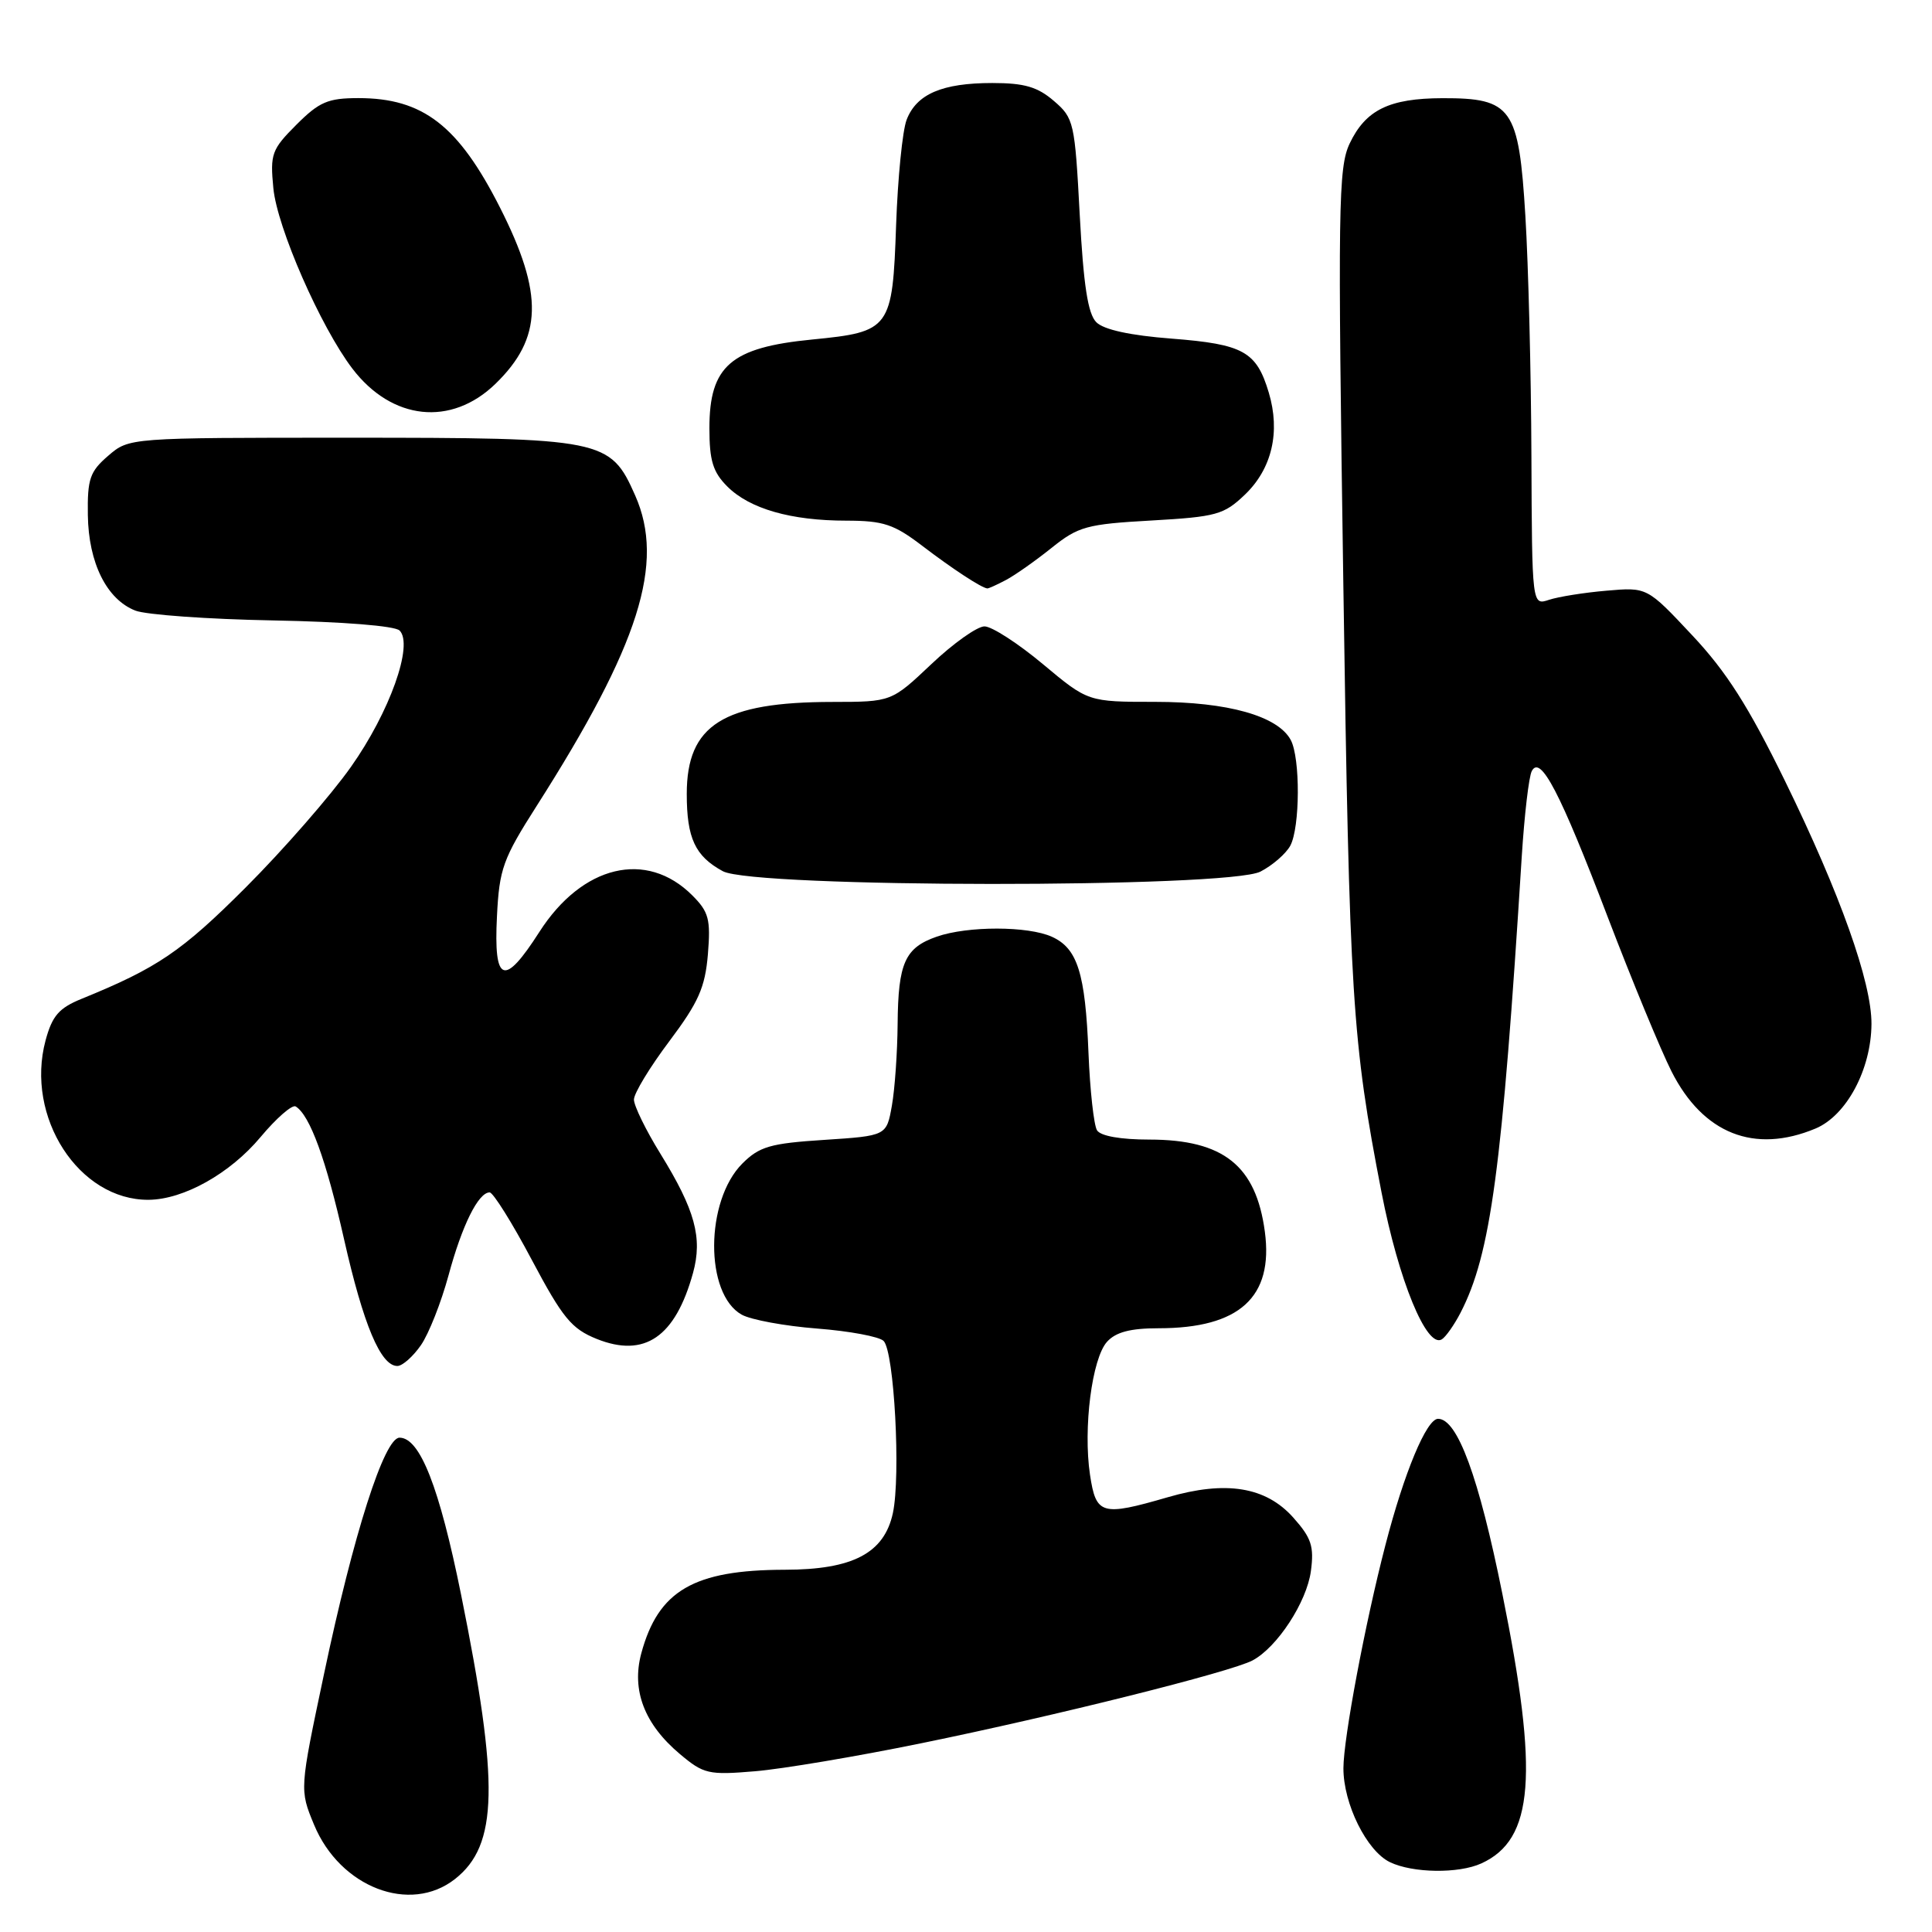 <?xml version="1.0" encoding="UTF-8" standalone="no"?>
<!DOCTYPE svg PUBLIC "-//W3C//DTD SVG 1.1//EN" "http://www.w3.org/Graphics/SVG/1.1/DTD/svg11.dtd" >
<svg xmlns="http://www.w3.org/2000/svg" xmlns:xlink="http://www.w3.org/1999/xlink" version="1.1" viewBox="0 0 256 256">
 <g >
 <path fill="currentColor"
d=" M 60.29 248.98 C 66.00 244.49 66.17 236.43 61.09 211.27 C 58.21 197.04 55.65 190.50 52.94 190.50 C 50.92 190.50 46.84 203.26 42.93 221.83 C 39.69 237.15 39.69 237.15 41.62 241.80 C 45.06 250.09 54.34 253.66 60.29 248.98 Z  M 196.29 246.91 C 203.25 243.74 203.92 235.19 199.07 211.19 C 195.95 195.70 193.12 188.00 190.55 188.00 C 189.03 188.00 186.06 195.12 183.57 204.75 C 180.89 215.06 178.02 230.34 178.01 234.29 C 178.00 239.01 181.09 245.26 184.18 246.75 C 187.20 248.20 193.27 248.29 196.29 246.91 Z  M 122.07 230.99 C 139.81 227.37 163.14 221.53 165.98 220.01 C 169.25 218.26 173.15 212.28 173.70 208.18 C 174.14 204.90 173.77 203.78 171.36 201.08 C 167.72 197.00 162.44 196.15 154.74 198.39 C 145.96 200.94 145.23 200.73 144.43 195.41 C 143.51 189.24 144.69 180.00 146.69 177.79 C 147.85 176.51 149.78 176.00 153.53 176.00 C 164.23 176.00 168.76 171.88 167.60 163.21 C 166.43 154.45 162.12 151.01 152.31 151.00 C 148.48 151.00 145.83 150.53 145.36 149.77 C 144.94 149.09 144.43 144.48 144.23 139.52 C 143.81 128.95 142.78 125.67 139.39 124.13 C 136.22 122.69 128.23 122.68 124.13 124.11 C 119.91 125.58 119.01 127.58 118.94 135.68 C 118.91 139.43 118.57 144.30 118.18 146.50 C 117.47 150.50 117.47 150.50 109.22 151.04 C 102.06 151.50 100.63 151.92 98.37 154.17 C 93.42 159.12 93.37 171.46 98.28 174.20 C 99.50 174.88 104.00 175.71 108.27 176.04 C 112.55 176.37 116.51 177.11 117.08 177.68 C 118.49 179.09 119.37 195.56 118.31 200.50 C 117.16 205.81 112.99 207.99 104.00 208.00 C 91.92 208.02 87.22 210.76 84.97 219.09 C 83.66 223.97 85.39 228.47 90.09 232.42 C 93.24 235.07 93.88 235.22 100.05 234.70 C 103.67 234.40 113.58 232.73 122.07 230.99 Z  M 55.77 178.25 C 56.82 176.74 58.46 172.57 59.43 169.00 C 61.22 162.37 63.38 158.00 64.88 158.00 C 65.34 158.00 67.86 162.02 70.46 166.93 C 74.57 174.67 75.73 176.07 79.08 177.42 C 85.42 179.95 89.48 177.17 91.83 168.67 C 93.11 164.01 92.10 160.32 87.51 152.88 C 85.58 149.76 84.00 146.52 84.00 145.70 C 84.00 144.87 86.11 141.40 88.68 137.98 C 92.56 132.81 93.43 130.85 93.80 126.45 C 94.18 121.80 93.92 120.83 91.73 118.64 C 85.67 112.58 77.14 114.62 71.46 123.50 C 66.78 130.81 65.40 130.30 65.85 121.41 C 66.16 115.13 66.64 113.80 71.11 106.79 C 84.72 85.43 88.14 74.63 84.16 65.64 C 80.86 58.18 79.98 58.00 46.09 58.00 C 17.11 58.00 17.11 58.00 14.34 60.39 C 11.91 62.48 11.57 63.45 11.64 68.25 C 11.73 74.59 14.14 79.43 17.94 80.91 C 19.35 81.46 27.57 82.05 36.20 82.21 C 45.40 82.38 52.34 82.93 52.95 83.55 C 54.82 85.42 51.64 94.35 46.50 101.62 C 43.83 105.40 37.56 112.59 32.57 117.58 C 24.07 126.08 20.86 128.26 10.81 132.35 C 7.81 133.57 6.92 134.60 6.04 137.85 C 3.31 148.00 10.45 159.05 19.70 158.98 C 24.34 158.94 30.49 155.50 34.53 150.66 C 36.63 148.15 38.72 146.33 39.18 146.61 C 41.07 147.78 43.21 153.65 45.59 164.21 C 48.15 175.54 50.44 181.00 52.65 181.00 C 53.32 181.00 54.72 179.76 55.77 178.25 Z  M 193.52 173.96 C 197.54 166.18 199.04 155.00 201.64 113.50 C 201.99 108.00 202.58 102.90 202.97 102.17 C 204.12 99.98 206.72 104.96 213.05 121.56 C 216.27 129.98 220.07 139.17 221.49 141.98 C 225.67 150.23 232.46 152.92 240.56 149.54 C 244.67 147.82 247.94 141.71 247.98 135.68 C 248.01 130.17 243.83 118.43 236.53 103.50 C 231.67 93.57 228.76 89.00 224.20 84.15 C 218.25 77.80 218.25 77.80 212.87 78.27 C 209.92 78.52 206.49 79.07 205.25 79.48 C 203.00 80.23 203.00 80.23 202.92 60.37 C 202.88 49.44 202.52 35.15 202.12 28.62 C 201.25 14.28 200.34 12.99 191.14 13.01 C 184.08 13.03 180.96 14.56 178.84 19.01 C 177.33 22.20 177.25 27.29 178.00 77.50 C 178.81 132.39 179.16 137.89 183.06 158.00 C 185.32 169.64 189.04 178.71 191.05 177.47 C 191.58 177.14 192.69 175.56 193.52 173.96 Z  M 167.02 115.49 C 168.63 114.66 170.40 113.11 170.97 112.06 C 172.27 109.62 172.31 100.45 171.03 98.05 C 169.32 94.87 162.68 93.00 153.07 93.00 C 144.17 93.00 144.17 93.00 138.19 88.00 C 134.90 85.25 131.42 83.00 130.45 83.00 C 129.48 83.00 126.31 85.25 123.41 88.00 C 118.12 93.00 118.12 93.00 110.31 93.01 C 95.81 93.02 91.00 96.05 91.00 105.20 C 91.00 111.07 92.11 113.45 95.78 115.44 C 99.86 117.66 162.74 117.70 167.02 115.49 Z  M 133.32 76.84 C 134.52 76.20 137.23 74.29 139.35 72.59 C 142.88 69.76 143.99 69.45 152.57 68.97 C 161.19 68.48 162.18 68.20 164.96 65.54 C 168.54 62.11 169.68 57.23 168.12 52.02 C 166.49 46.57 164.76 45.61 155.26 44.87 C 149.75 44.45 146.25 43.68 145.27 42.70 C 144.15 41.58 143.57 37.80 143.07 28.46 C 142.42 16.20 142.30 15.65 139.64 13.37 C 137.48 11.51 135.73 11.00 131.49 11.00 C 124.84 11.00 121.44 12.46 120.13 15.88 C 119.58 17.32 118.96 23.58 118.74 29.79 C 118.26 43.60 117.99 43.97 107.60 44.99 C 96.84 46.04 94.00 48.49 94.00 56.74 C 94.00 61.04 94.47 62.56 96.37 64.46 C 99.33 67.42 104.80 68.99 112.17 68.99 C 117.06 69.00 118.45 69.46 122.21 72.33 C 126.22 75.39 130.04 77.89 130.82 77.97 C 130.99 77.99 132.11 77.48 133.32 76.84 Z  M 65.65 50.86 C 71.90 44.79 72.06 38.97 66.26 27.52 C 60.75 16.64 56.05 13.00 47.50 13.00 C 43.46 13.00 42.31 13.49 39.28 16.52 C 36.00 19.80 35.78 20.40 36.22 24.93 C 36.72 30.17 42.49 43.33 46.69 48.84 C 51.93 55.71 59.78 56.55 65.65 50.86 Z "/>
</g>
</svg>